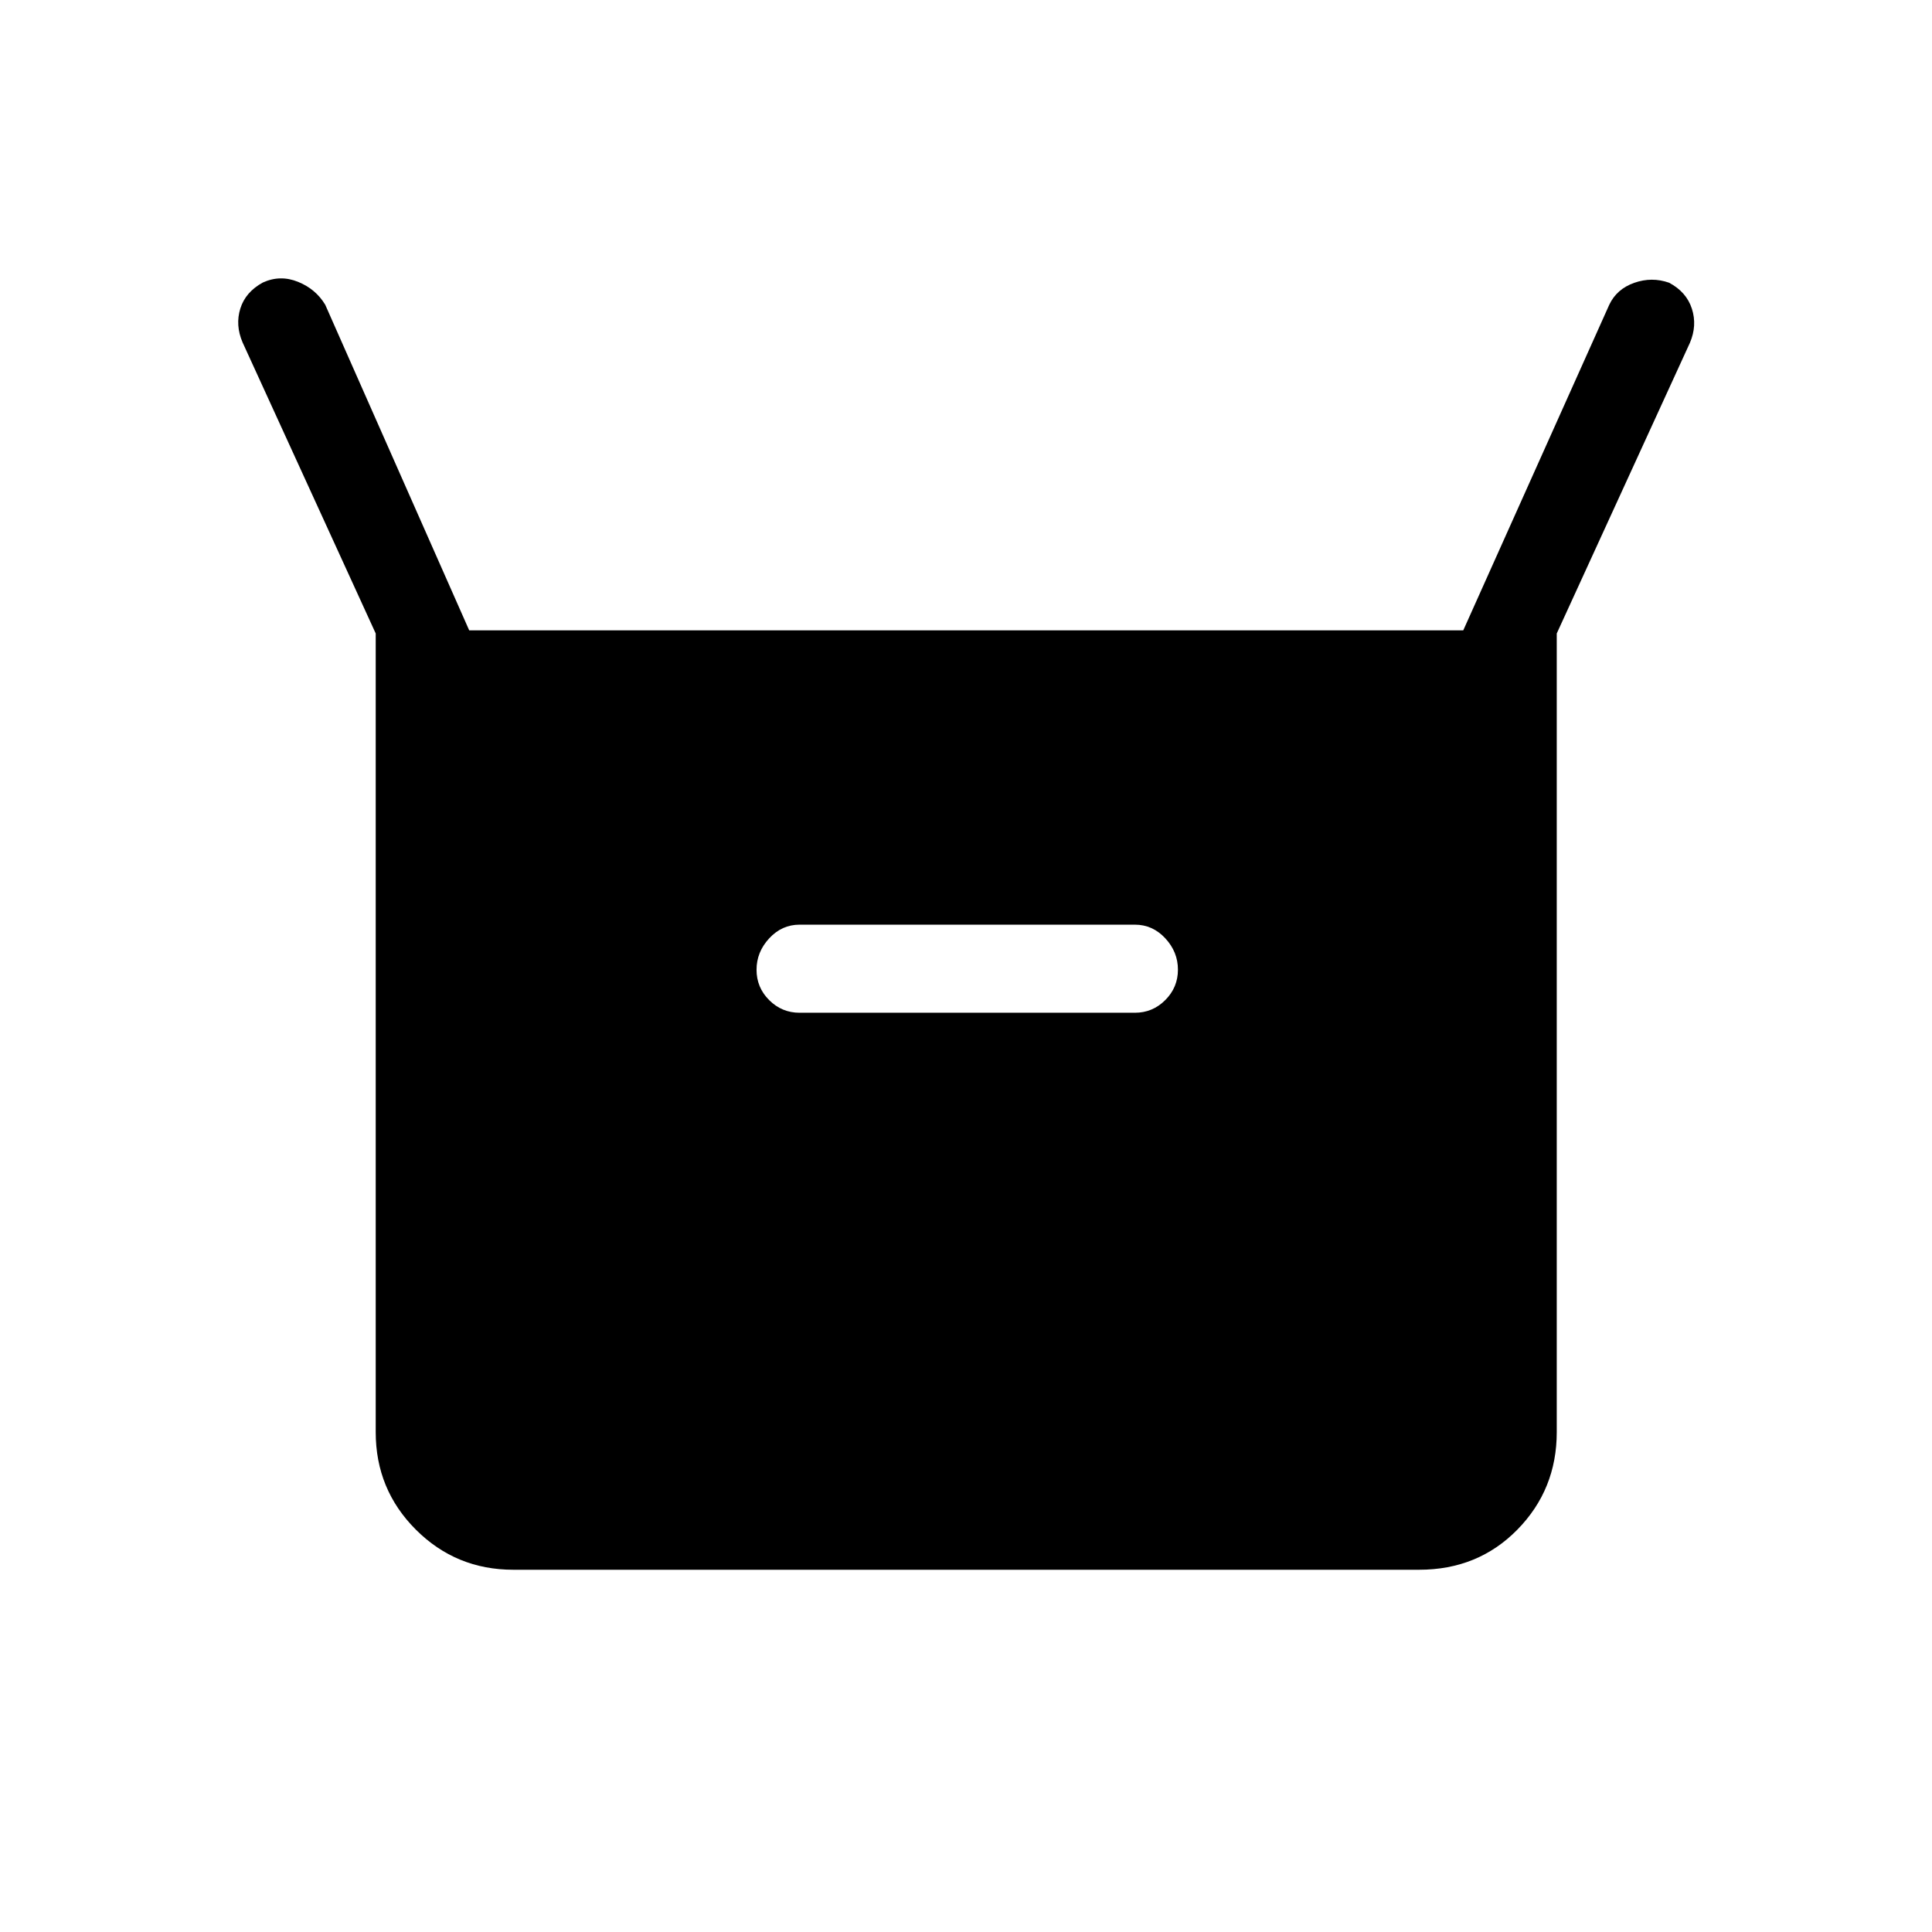 <svg xmlns="http://www.w3.org/2000/svg" height="48" viewBox="0 -960 960 960" width="48"><path d="M186.69-248.38v-396.85l-66.15-144.62q-3.69-8.61-1.12-16.84 2.58-8.23 11.2-12.93 8.61-3.92 17.46-.34 8.84 3.57 13.54 11.42l71.53 161.77h493.93l72.54-161.77q3.69-7.85 12.42-10.92 8.73-3.08 17.34-.05 8.62 4.59 11.31 12.93 2.69 8.35-1 16.96l-66.15 144.39v396.85q0 28.5-19.56 48.44Q734.42-180 705.15-180H255.08q-28.5 0-48.45-19.94-19.94-19.94-19.94-48.44Zm210.62-208.39h166.61q8.81 0 15.1-6.3 6.29-6.29 6.29-15.11t-6.29-15.59q-6.29-6.77-15.1-6.77H397.31q-8.81 0-15.1 6.8-6.29 6.79-6.29 15.61t6.29 15.09q6.29 6.27 15.1 6.27Z"/></svg>